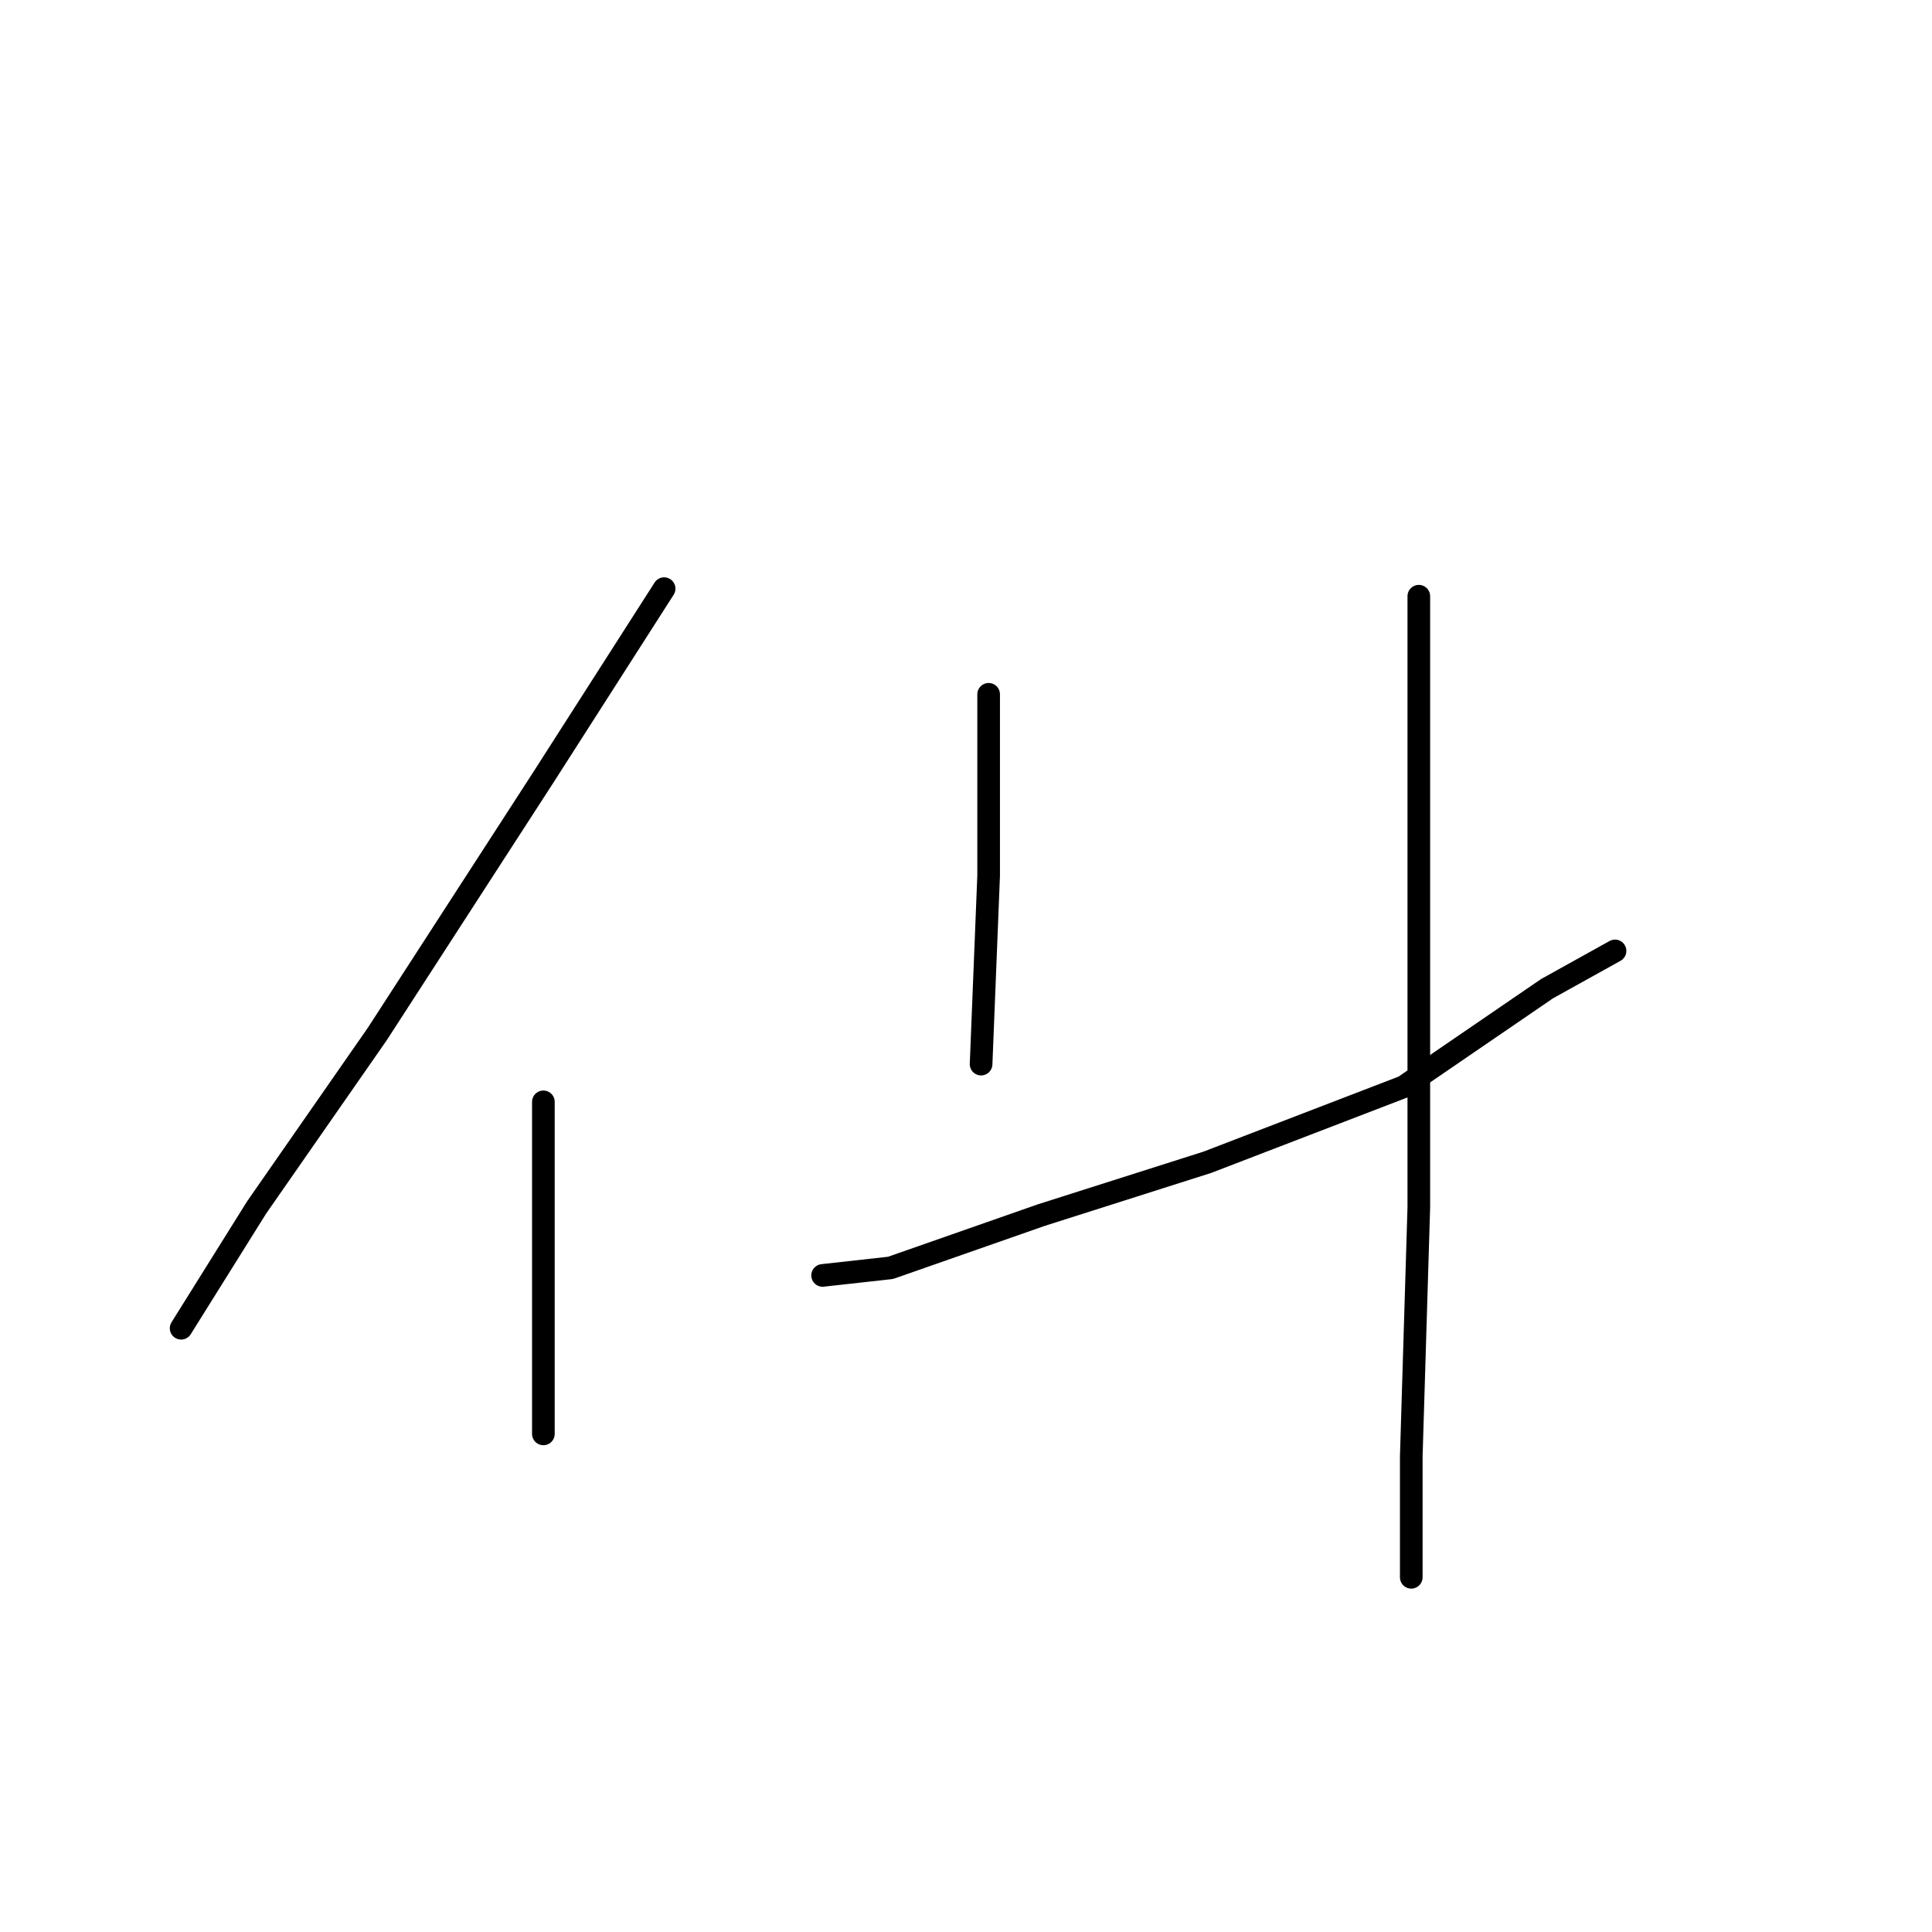 <?xml version="1.0" standalone="no"?>
    <svg width="256" height="256" xmlns="http://www.w3.org/2000/svg" version="1.1">
    <polyline stroke="black" stroke-width="3" stroke-linecap="round" fill="transparent" stroke-linejoin="round" points="88 78 72 103 50 137 34 160 24 176 24 176 " />
        <polyline stroke="black" stroke-width="3" stroke-linecap="round" fill="transparent" stroke-linejoin="round" points="72 146 72 170 72 190 72 190 " />
        <polyline stroke="black" stroke-width="3" stroke-linecap="round" fill="transparent" stroke-linejoin="round" points="131 92 131 116 130 141 130 141 " />
        <polyline stroke="black" stroke-width="3" stroke-linecap="round" fill="transparent" stroke-linejoin="round" points="109 169 118 168 138 161 160 154 186 144 205 131 214 126 214 126 " />
        <polyline stroke="black" stroke-width="3" stroke-linecap="round" fill="transparent" stroke-linejoin="round" points="188 79 188 111 188 160 187 193 187 209 187 209 " />
        </svg>